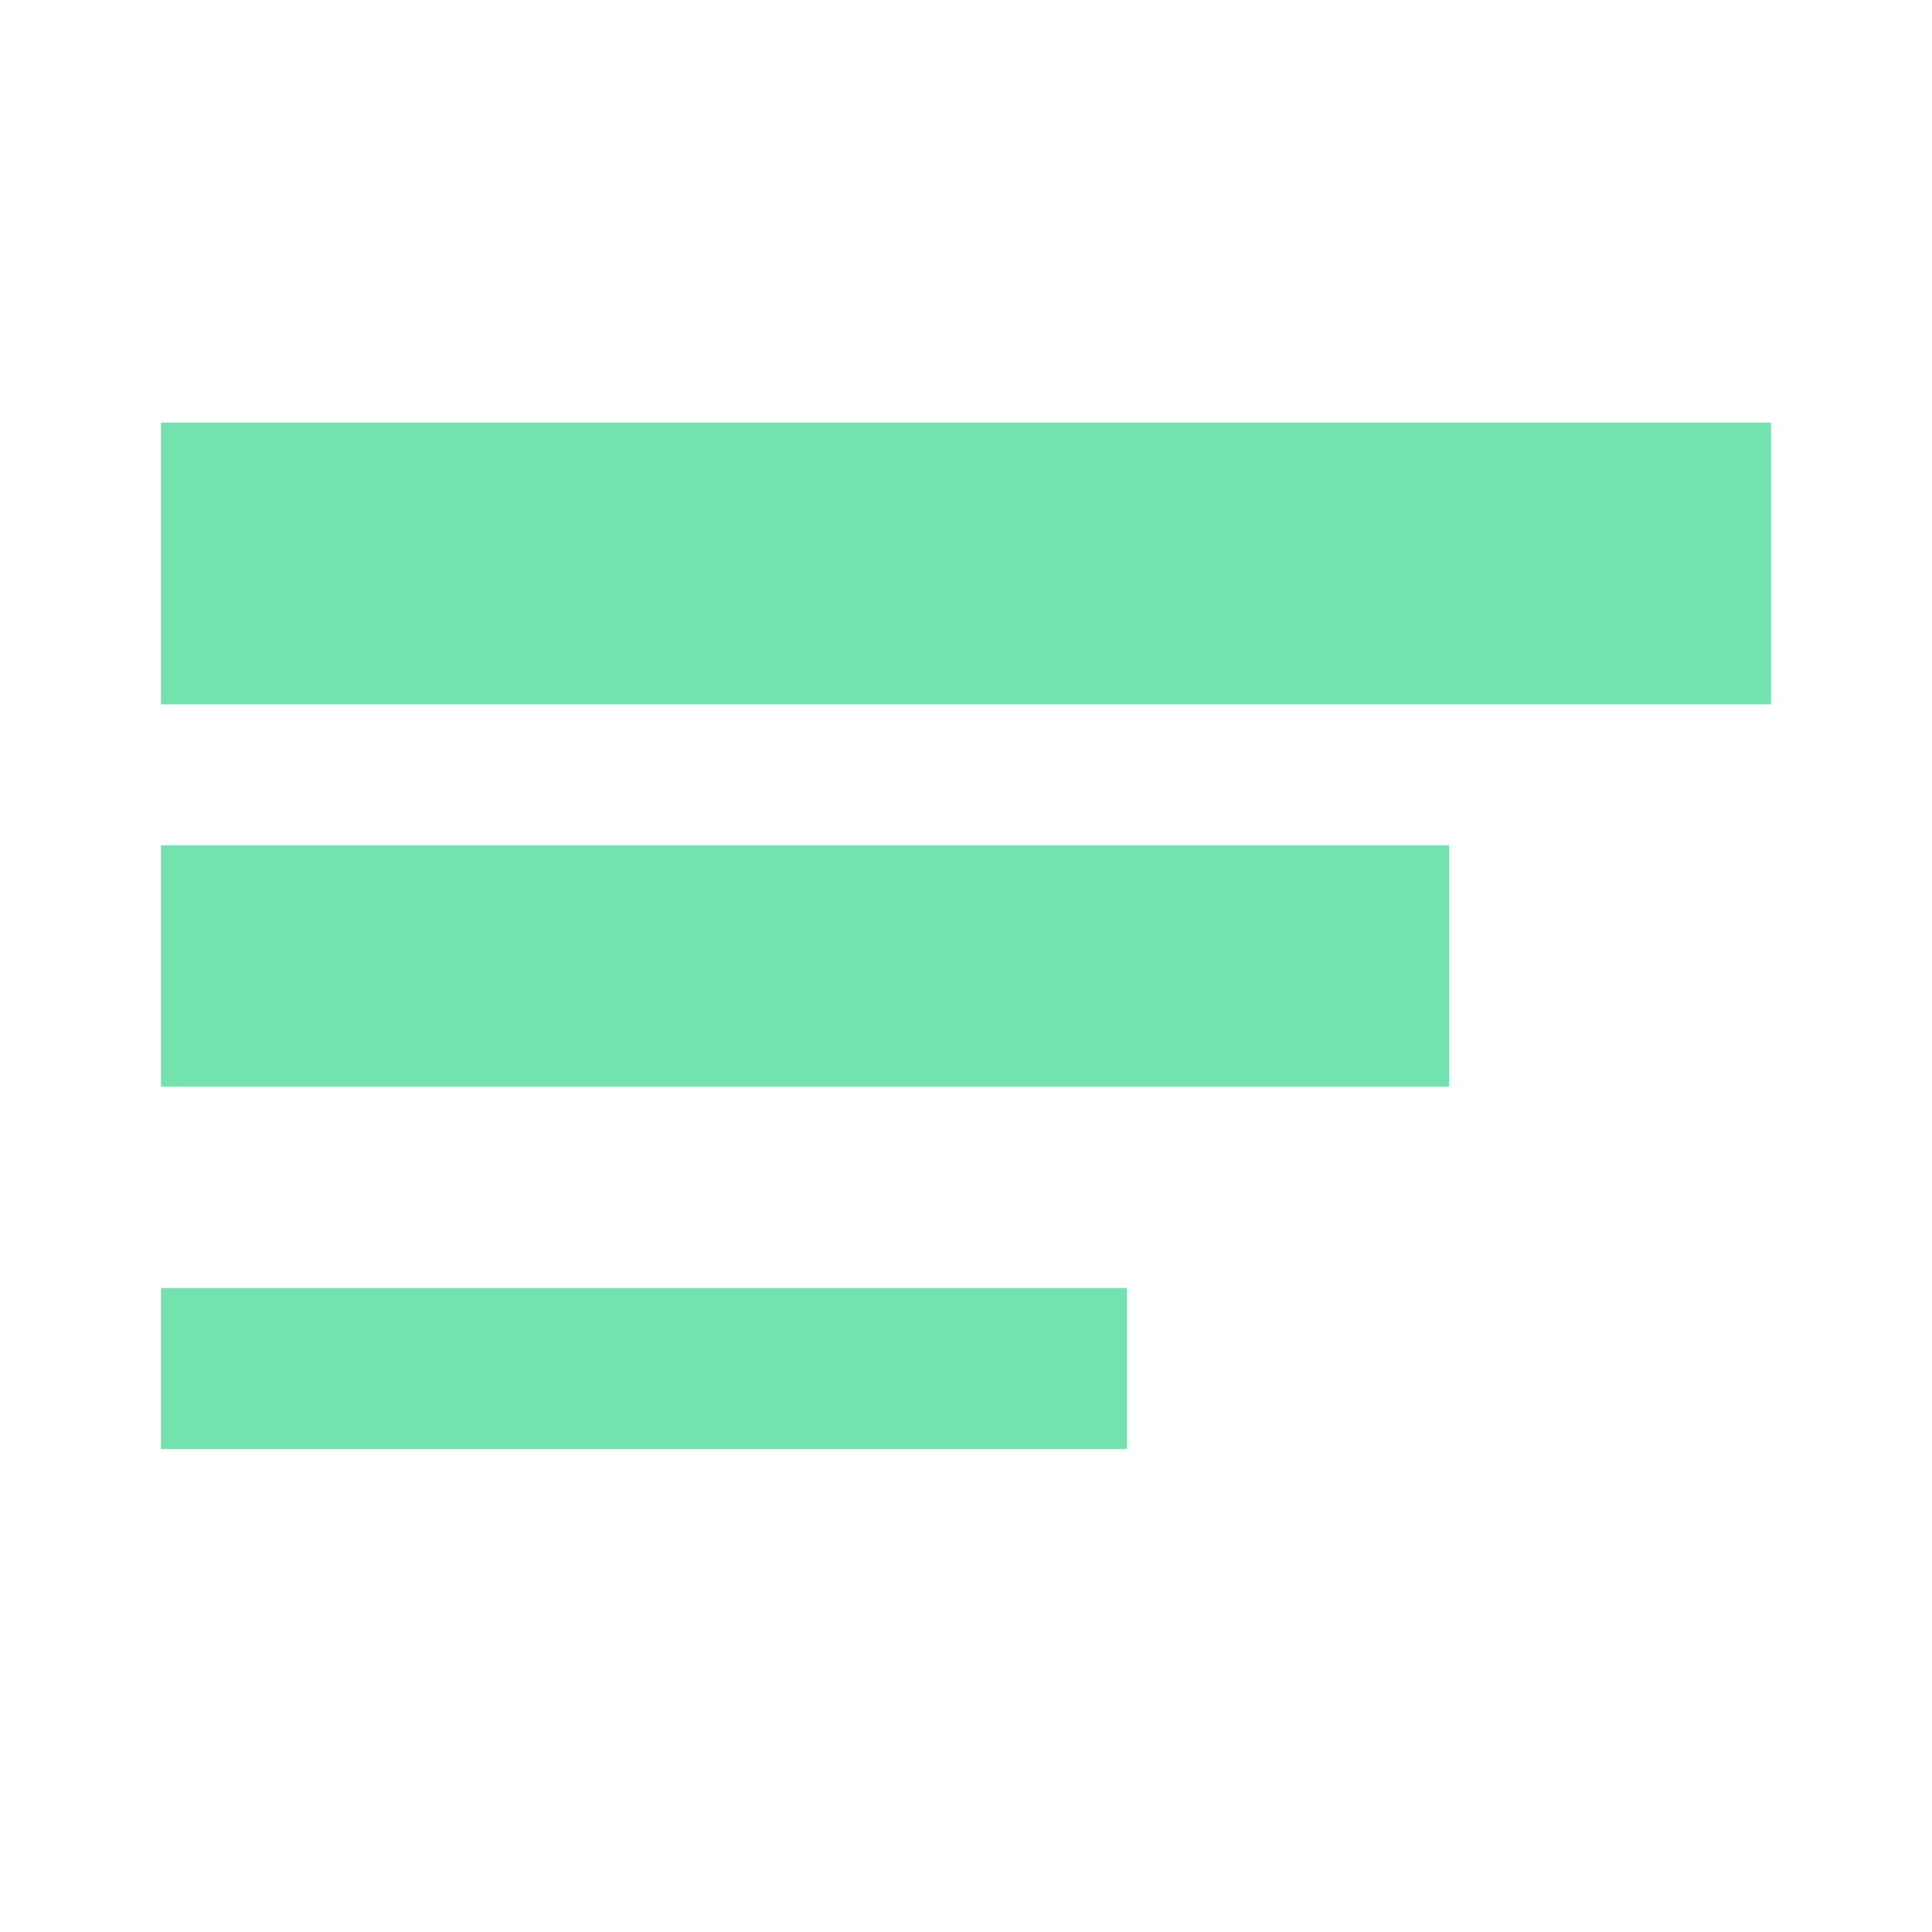  <svg viewBox="0 0 24 24" width="80" height="80" fill="none" xmlns="http://www.w3.org/2000/svg">
        <!-- Top Line -->
        <path d="M2 7h20"  stroke="#72e2ae" stroke-width="3.5"/>

        <!-- Middle Line -->
        <path d="M2 12h16"  stroke="#72e2ae" stroke-width="3"/>

        <!-- Bottom Line -->
        <path d="M2 17h12" stroke="#72e2ae" stroke-width="2"/>
    </svg>